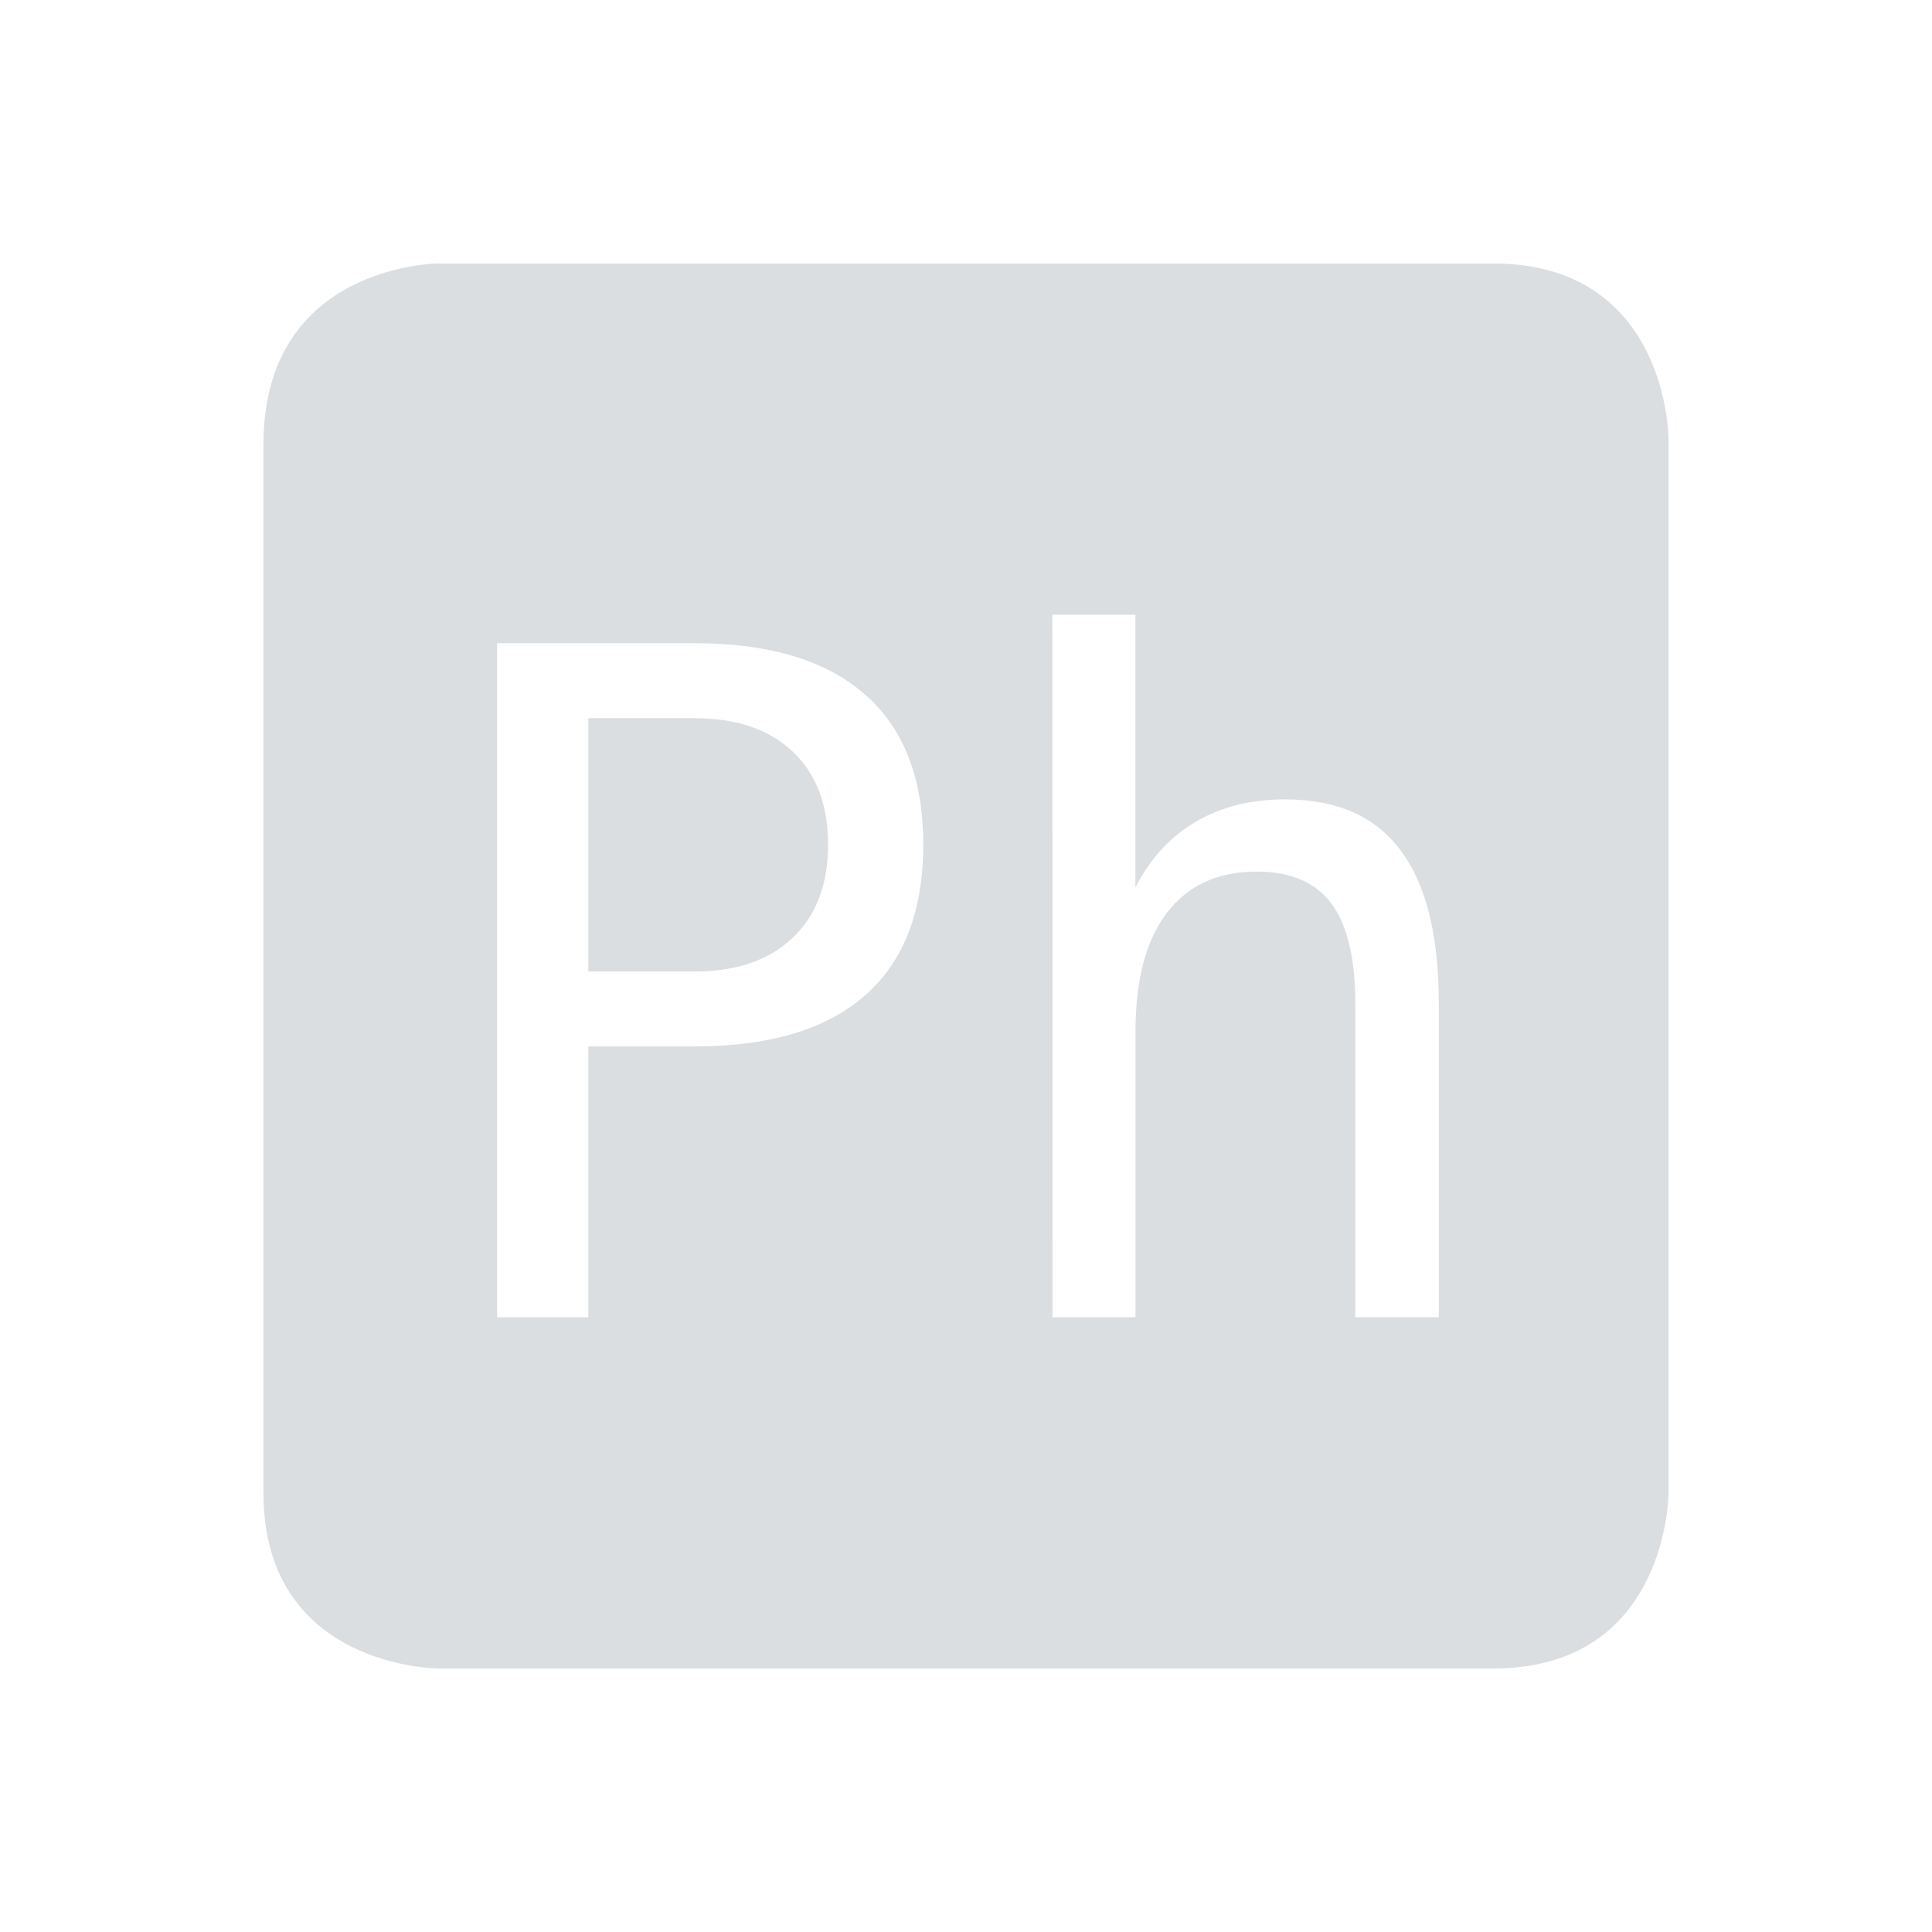 <svg height="22" width="22" xmlns="http://www.w3.org/2000/svg"><g><path d="m5 3s-2 0-2 2.062v11.938c0 2 2 2 2 2h12c2 0 2-2 2-2v-12s0-2-2-2zm6.984 4h .945v3.105c.168-.329.398-.578.686-.746.288-.171.627-.256 1.021-.256.586 0 1.025.193 1.312.58.291.384.436.967.436 1.748v3.568h-.951v-3.568c0-.518-.09-.897-.271-1.141-.182-.243-.466-.365-.854-.365-.442 0-.783.157-1.023.473-.237.312-.355.762-.355 1.348v3.254h-.945zm-6.324.324h2.242c.857 0 1.507.195 1.949.586.442.387.662.956.662 1.707 0 .757-.22 1.329-.662 1.717-.439.387-1.089.582-1.949.582h-1.203v3.084h-1.039zm1.039.854v2.885h1.203c.48 0 .854-.127 1.121-.381.271-.254.406-.609.406-1.064 0-.456-.135-.808-.402-1.059-.267-.254-.642-.381-1.125-.381z" fill="#dbdee0"/><path d="m0-0h22v22h-22z" fill="none"/></g></svg>